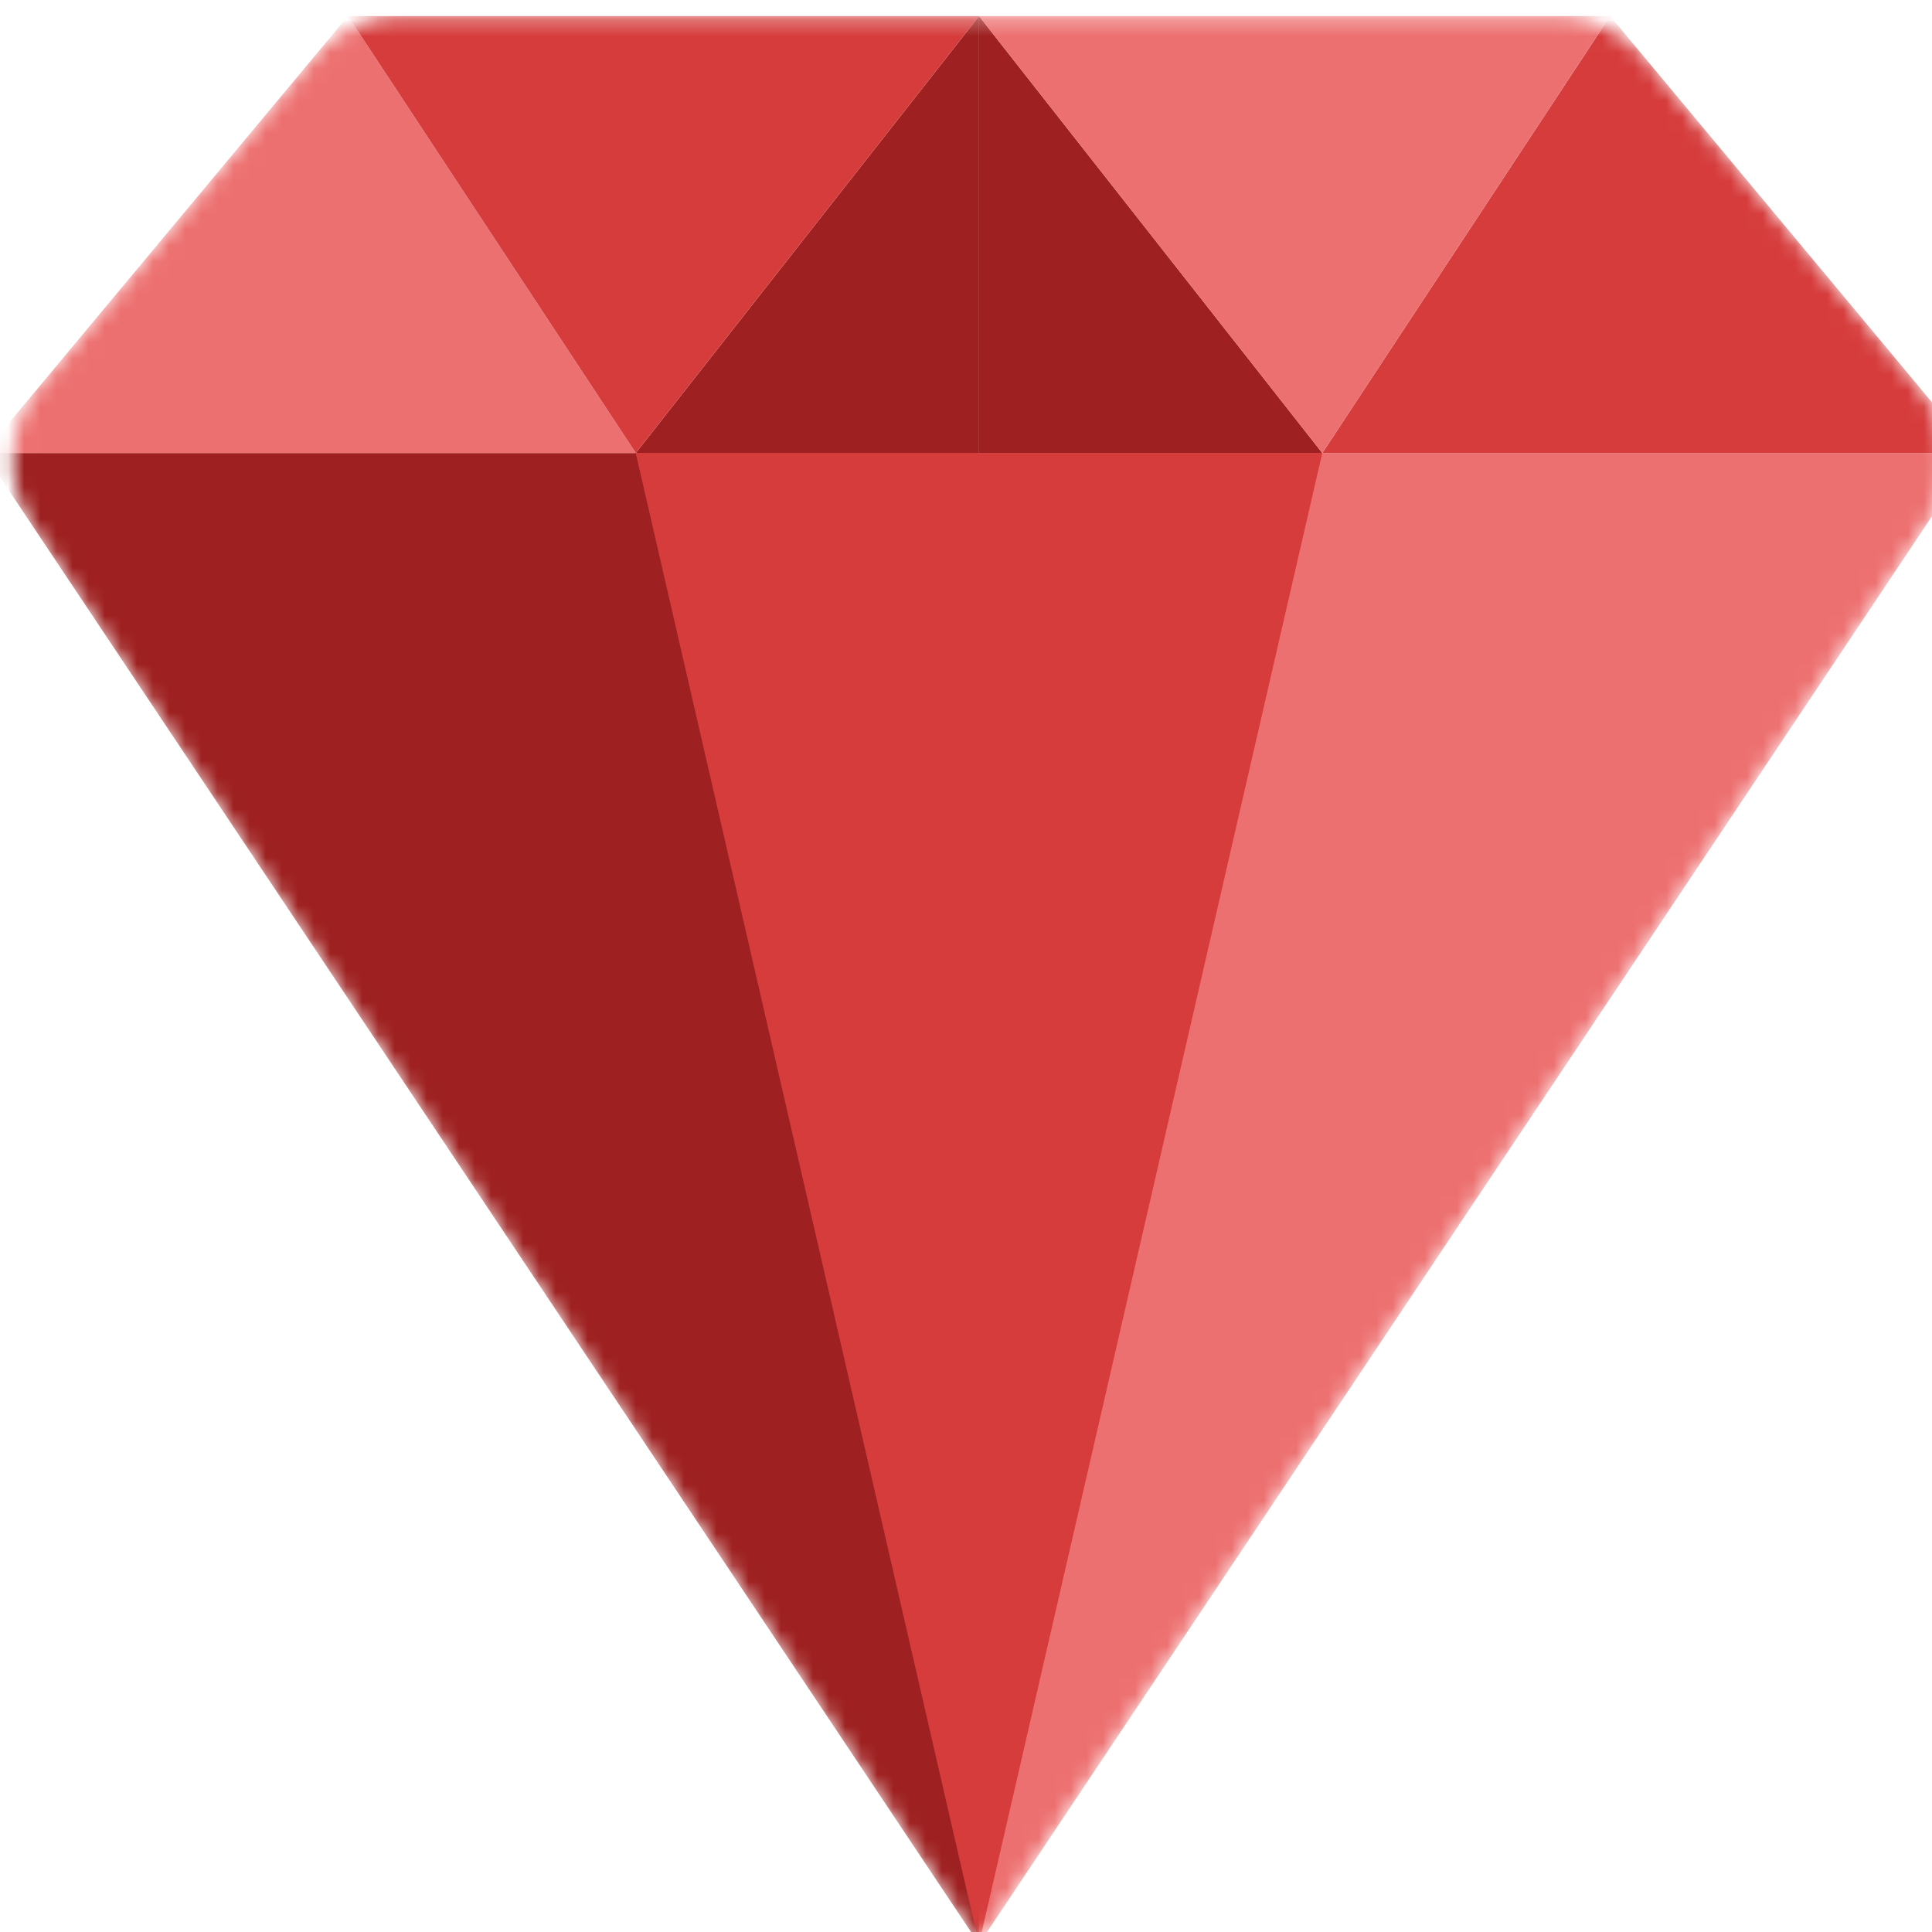 <svg width="120" height="120" viewBox="0 0 120 120" xmlns="http://www.w3.org/2000/svg" xmlns:xlink="http://www.w3.org/1999/xlink"><defs><path d="M24.935.257a7.33 7.33 0 0 0-5.52 2.638L2.506 23.185a7.332 7.332 0 0 0-.465 8.764l58.765 88.045.001.006.001-.006 58.765-88.045a7.33 7.33 0 0 0-.465-8.764l-16.909-20.29A7.33 7.33 0 0 0 96.68.257H24.935z" id="a"/><path d="M24.935.257a7.33 7.33 0 0 0-5.52 2.638L2.506 23.185a7.332 7.332 0 0 0-.465 8.764l58.765 88.045.001.006.001-.006 58.765-88.045a7.33 7.33 0 0 0-.465-8.764l-16.909-20.29A7.33 7.33 0 0 0 96.68.257H24.935z" id="c"/><path d="M24.935.257a7.33 7.33 0 0 0-5.52 2.638L2.506 23.185a7.332 7.332 0 0 0-.465 8.764l58.765 88.045.001.006.001-.006 58.765-88.045a7.33 7.33 0 0 0-.465-8.764l-16.909-20.29A7.33 7.33 0 0 0 96.68.257H24.935z" id="e"/><path d="M24.935.257a7.33 7.33 0 0 0-5.52 2.638L2.506 23.185a7.332 7.332 0 0 0-.465 8.764l58.765 88.045.001.006.001-.006 58.765-88.045a7.33 7.33 0 0 0-.465-8.764l-16.909-20.29A7.33 7.33 0 0 0 96.68.257H24.935z" id="g"/><path d="M24.935.257a7.33 7.33 0 0 0-5.52 2.638L2.506 23.185a7.332 7.332 0 0 0-.465 8.764l58.765 88.045.001.006.001-.006 58.765-88.045a7.33 7.33 0 0 0-.465-8.764l-16.909-20.29A7.33 7.33 0 0 0 96.68.257H24.935z" id="i"/><path d="M24.935.257a7.33 7.33 0 0 0-5.52 2.638L2.506 23.185a7.332 7.332 0 0 0-.465 8.764l58.765 88.045.001.006.001-.006 58.765-88.045a7.33 7.33 0 0 0-.465-8.764l-16.909-20.29A7.33 7.33 0 0 0 96.68.257H24.935z" id="k"/><path d="M24.935.257a7.33 7.33 0 0 0-5.52 2.638L2.506 23.185a7.332 7.332 0 0 0-.465 8.764l58.765 88.045.001.006.001-.006 58.765-88.045a7.33 7.33 0 0 0-.465-8.764l-16.909-20.29A7.33 7.33 0 0 0 96.68.257H24.935z" id="m"/><path d="M24.935.257a7.33 7.33 0 0 0-5.52 2.638L2.506 23.185a7.332 7.332 0 0 0-.465 8.764l58.765 88.045.001.006.001-.006 58.765-88.045a7.33 7.33 0 0 0-.465-8.764l-16.909-20.29A7.33 7.33 0 0 0 96.68.257H24.935z" id="o"/><path d="M24.935.257a7.33 7.33 0 0 0-5.52 2.638L2.506 23.185a7.332 7.332 0 0 0-.465 8.764l58.765 88.045.001.006.001-.006 58.765-88.045a7.33 7.33 0 0 0-.465-8.764l-16.909-20.29A7.33 7.33 0 0 0 96.68.257H24.935z" id="q"/></defs><g fill="none" fill-rule="evenodd"><g transform="translate(0 .744)"><mask id="b" fill="#fff"><use xlink:href="#a"/></mask><path fill="#9E2020" mask="url(#b)" d="M-1 27.393L60.811 120V27.393z"/></g><g transform="translate(0 .744)"><mask id="d" fill="#fff"><use xlink:href="#c"/></mask><path fill="#ED7070" mask="url(#d)" d="M-1 27.393L21.613.256l17.876 27.137z"/></g><g transform="translate(0 .744)"><mask id="f" fill="#fff"><use xlink:href="#e"/></mask><path fill="#9E2020" mask="url(#f)" d="M60.81 27.393V.256L39.49 27.393z"/></g><g transform="translate(0 .744)"><mask id="h" fill="#fff"><use xlink:href="#g"/></mask><path fill="#D63C3C" mask="url(#h)" d="M21.613.256H60.81L39.49 27.393z"/></g><g transform="translate(0 .744)"><mask id="j" fill="#fff"><use xlink:href="#i"/></mask><path fill="#ED7070" mask="url(#j)" d="M122.62 27.393L60.81 120V27.393z"/></g><g transform="translate(0 .744)"><mask id="l" fill="#fff"><use xlink:href="#k"/></mask><path fill="#D63C3C" mask="url(#l)" d="M82.129 27.393L60.808 120 39.486 27.393z"/></g><g transform="translate(0 .744)"><mask id="n" fill="#fff"><use xlink:href="#m"/></mask><path fill="#D63C3C" mask="url(#n)" d="M122.62 27.393L100.007.256 82.131 27.393z"/></g><g transform="translate(0 .744)"><mask id="p" fill="#fff"><use xlink:href="#o"/></mask><path fill="#9E2020" mask="url(#p)" d="M60.81 27.393V.256l21.32 27.137z"/></g><g transform="translate(0 .744)"><mask id="r" fill="#fff"><use xlink:href="#q"/></mask><path fill="#ED7070" mask="url(#r)" d="M100.007.256H60.81l21.32 27.137z"/></g></g></svg>